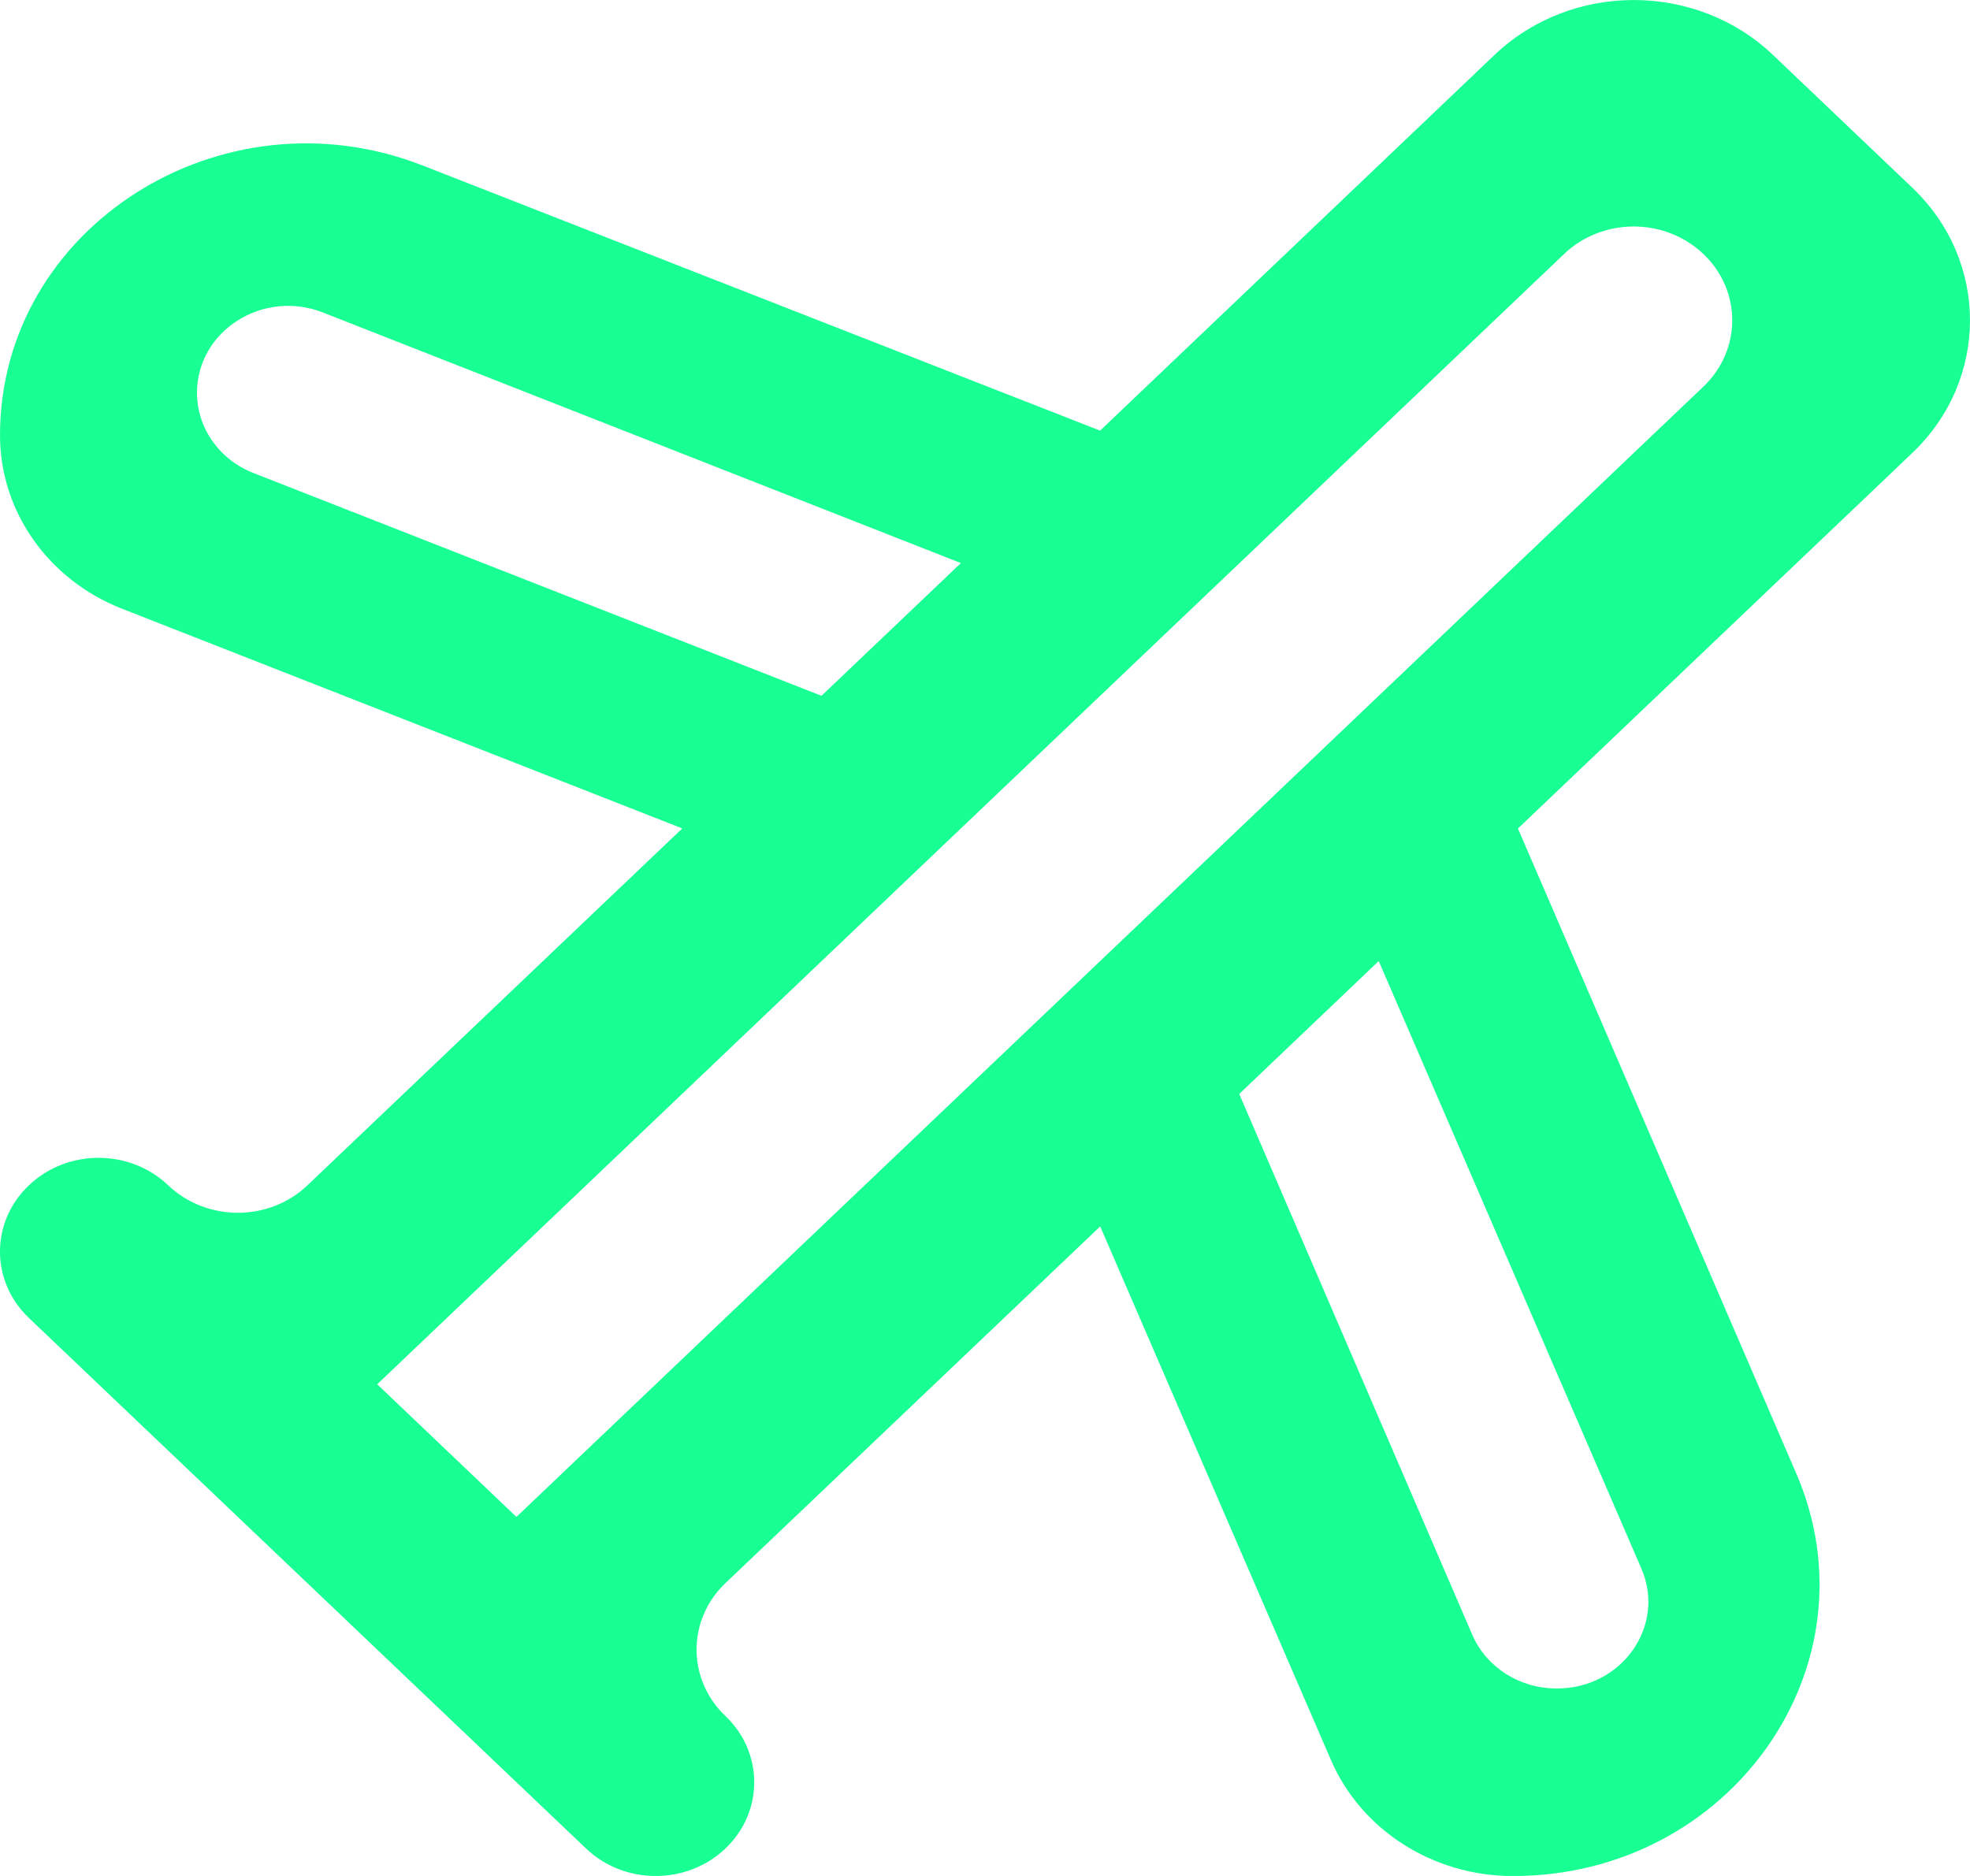 <?xml version="1.0" encoding="UTF-8" standalone="no"?>
<svg width="21px" height="20px" viewBox="0 0 21 20" version="1.1" xmlns="http://www.w3.org/2000/svg" xmlns:xlink="http://www.w3.org/1999/xlink">
    <!-- Generator: Sketch 3.8.1 (29687) - http://www.bohemiancoding.com/sketch -->
    <title>airplane_mode [#1406]</title>
    <desc>Created with Sketch.</desc>
    <defs></defs>
    <g id="Page-1" stroke="none" stroke-width="1" fill="none" fill-rule="evenodd">
        <g id="Dribbble-Dark-Preview" transform="translate(-219, -680)" fill="#18FF94">
            <g id="icons" transform="translate(56, 160)">
                <path d="M181.158,524.122 L168.505,536.172 L167.021,534.758 L179.673,522.708 C180.083,522.317 180.747,522.317 181.158,522.708 C181.568,523.098 181.568,523.731 181.158,524.122 L181.158,524.122 Z M180.497,536.723 C180.761,537.332 180.291,538.001 179.599,538.001 L179.591,538.001 C179.198,538.001 178.842,537.774 178.693,537.426 L176.21,531.663 L177.697,530.246 L180.497,536.723 Z M165.702,525.043 C165.338,524.901 165.1,524.563 165.1,524.187 C165.1,523.528 165.803,523.08 166.443,523.332 L173.243,526.003 L171.757,527.418 L165.702,525.043 Z M183.385,522.001 L181.9,520.586 C181.08,519.805 179.751,519.805 178.931,520.586 L174.727,524.591 L167.507,521.765 C165.359,520.924 163,522.428 163,524.641 C163,525.451 163.514,526.182 164.301,526.49 L170.273,528.832 L166.277,532.637 C165.868,533.027 165.203,533.027 164.793,532.637 L164.793,532.637 C164.383,532.246 163.718,532.246 163.308,532.637 L163.308,532.637 C162.897,533.027 162.897,533.66 163.308,534.051 L169.248,539.708 C169.657,540.098 170.323,540.098 170.732,539.708 L170.732,539.708 C171.143,539.317 171.143,538.684 170.732,538.294 L170.732,538.294 C170.323,537.903 170.323,537.27 170.732,536.879 L174.728,533.075 L177.187,538.762 C177.51,539.512 178.277,540.001 179.128,540.001 C181.451,540.001 183.031,537.755 182.148,535.709 L179.181,528.833 L183.385,524.829 C184.205,524.048 184.205,522.782 183.385,522.001 L183.385,522.001 Z" id="airplane_mode-[#1406]"></path>
            </g>
        </g>
    </g>
</svg>